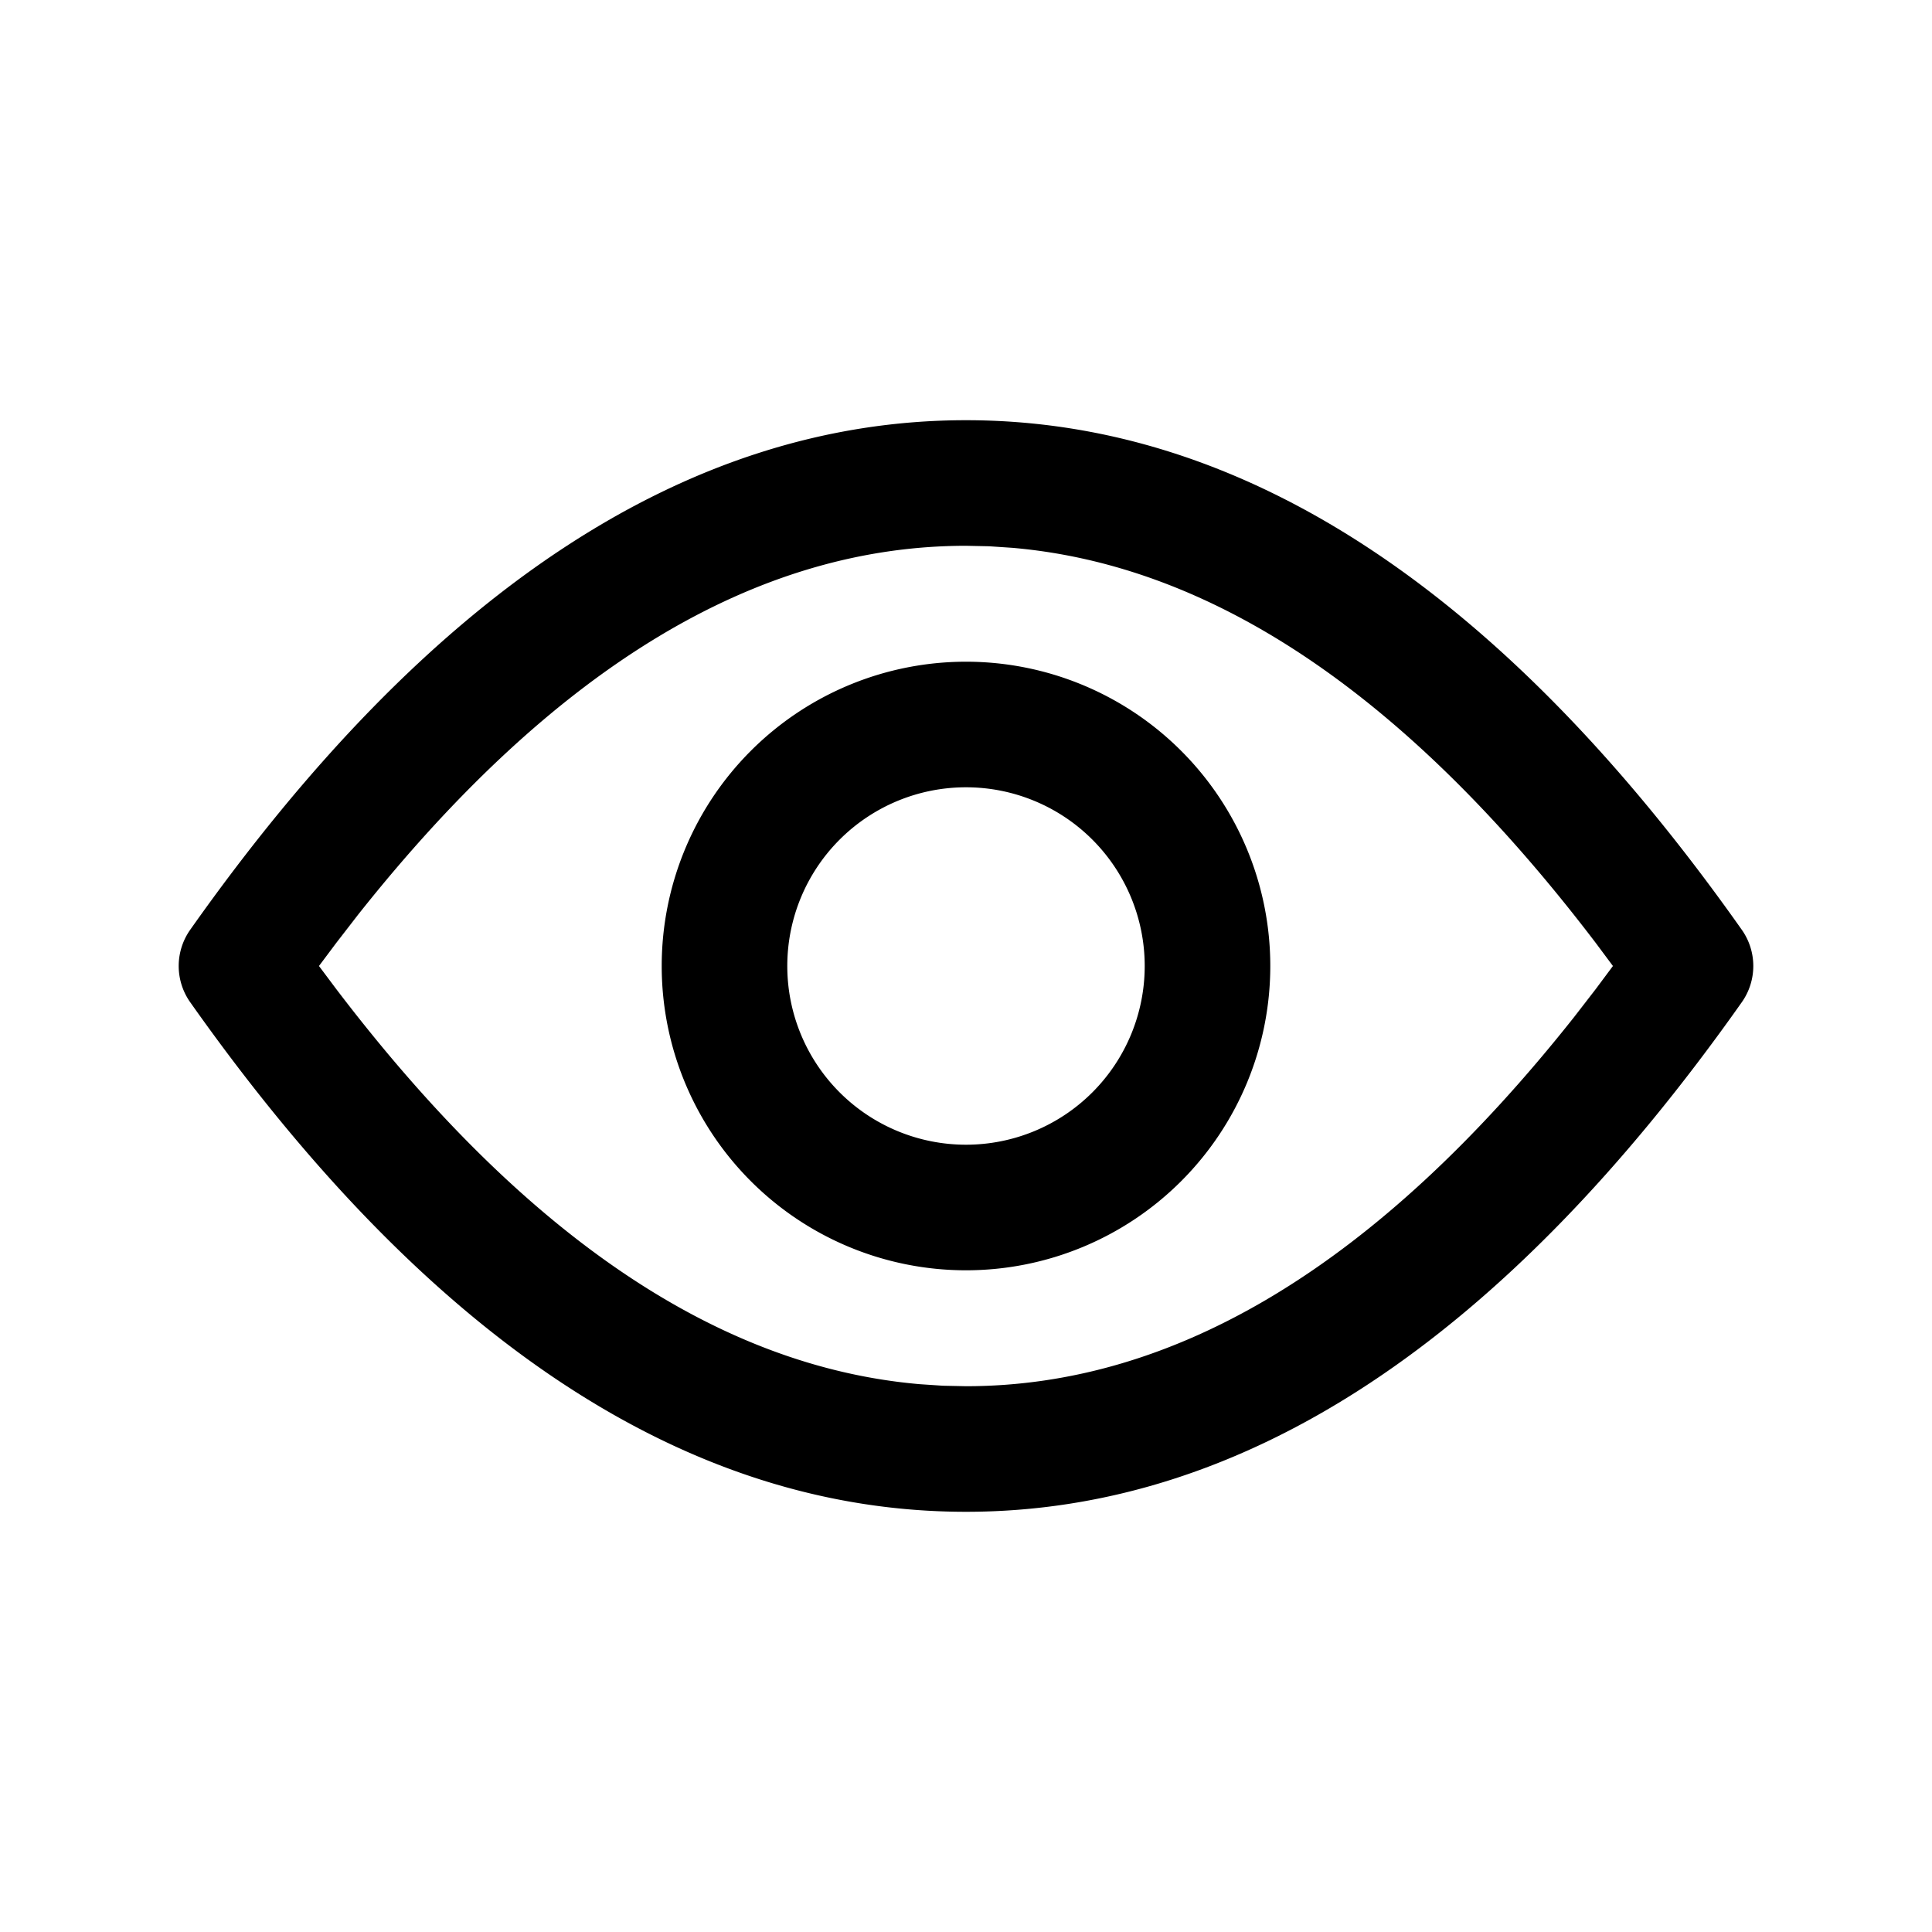 <svg width="20" height="20" aria-hidden="true" focusable="false" xmlns="http://www.w3.org/2000/svg"><path d="M10 4.35c2.89 0 5.568 1.785 8.031 5.275a.65.65 0 010 .75C15.568 13.865 12.89 15.65 10 15.65c-2.89 0-5.568-1.785-8.031-5.275a.65.65 0 010-.75C4.432 6.135 7.11 4.35 10 4.35zm0 1.3c-2.164 0-4.261 1.254-6.294 3.82l-.225.291-.179.239.179.239c1.952 2.565 3.965 3.911 6.04 4.09l.239.016.24.005c2.164 0 4.261-1.254 6.294-3.82l.225-.291.178-.239-.178-.239c-1.952-2.565-3.965-3.911-6.04-4.09l-.239-.016L10 5.65zm0 1.2a3.15 3.15 0 110 6.3 3.15 3.15 0 010-6.3zm0 1.3a1.85 1.85 0 100 3.7 1.85 1.85 0 000-3.7z" fill-rule="nonzero"/></svg>
